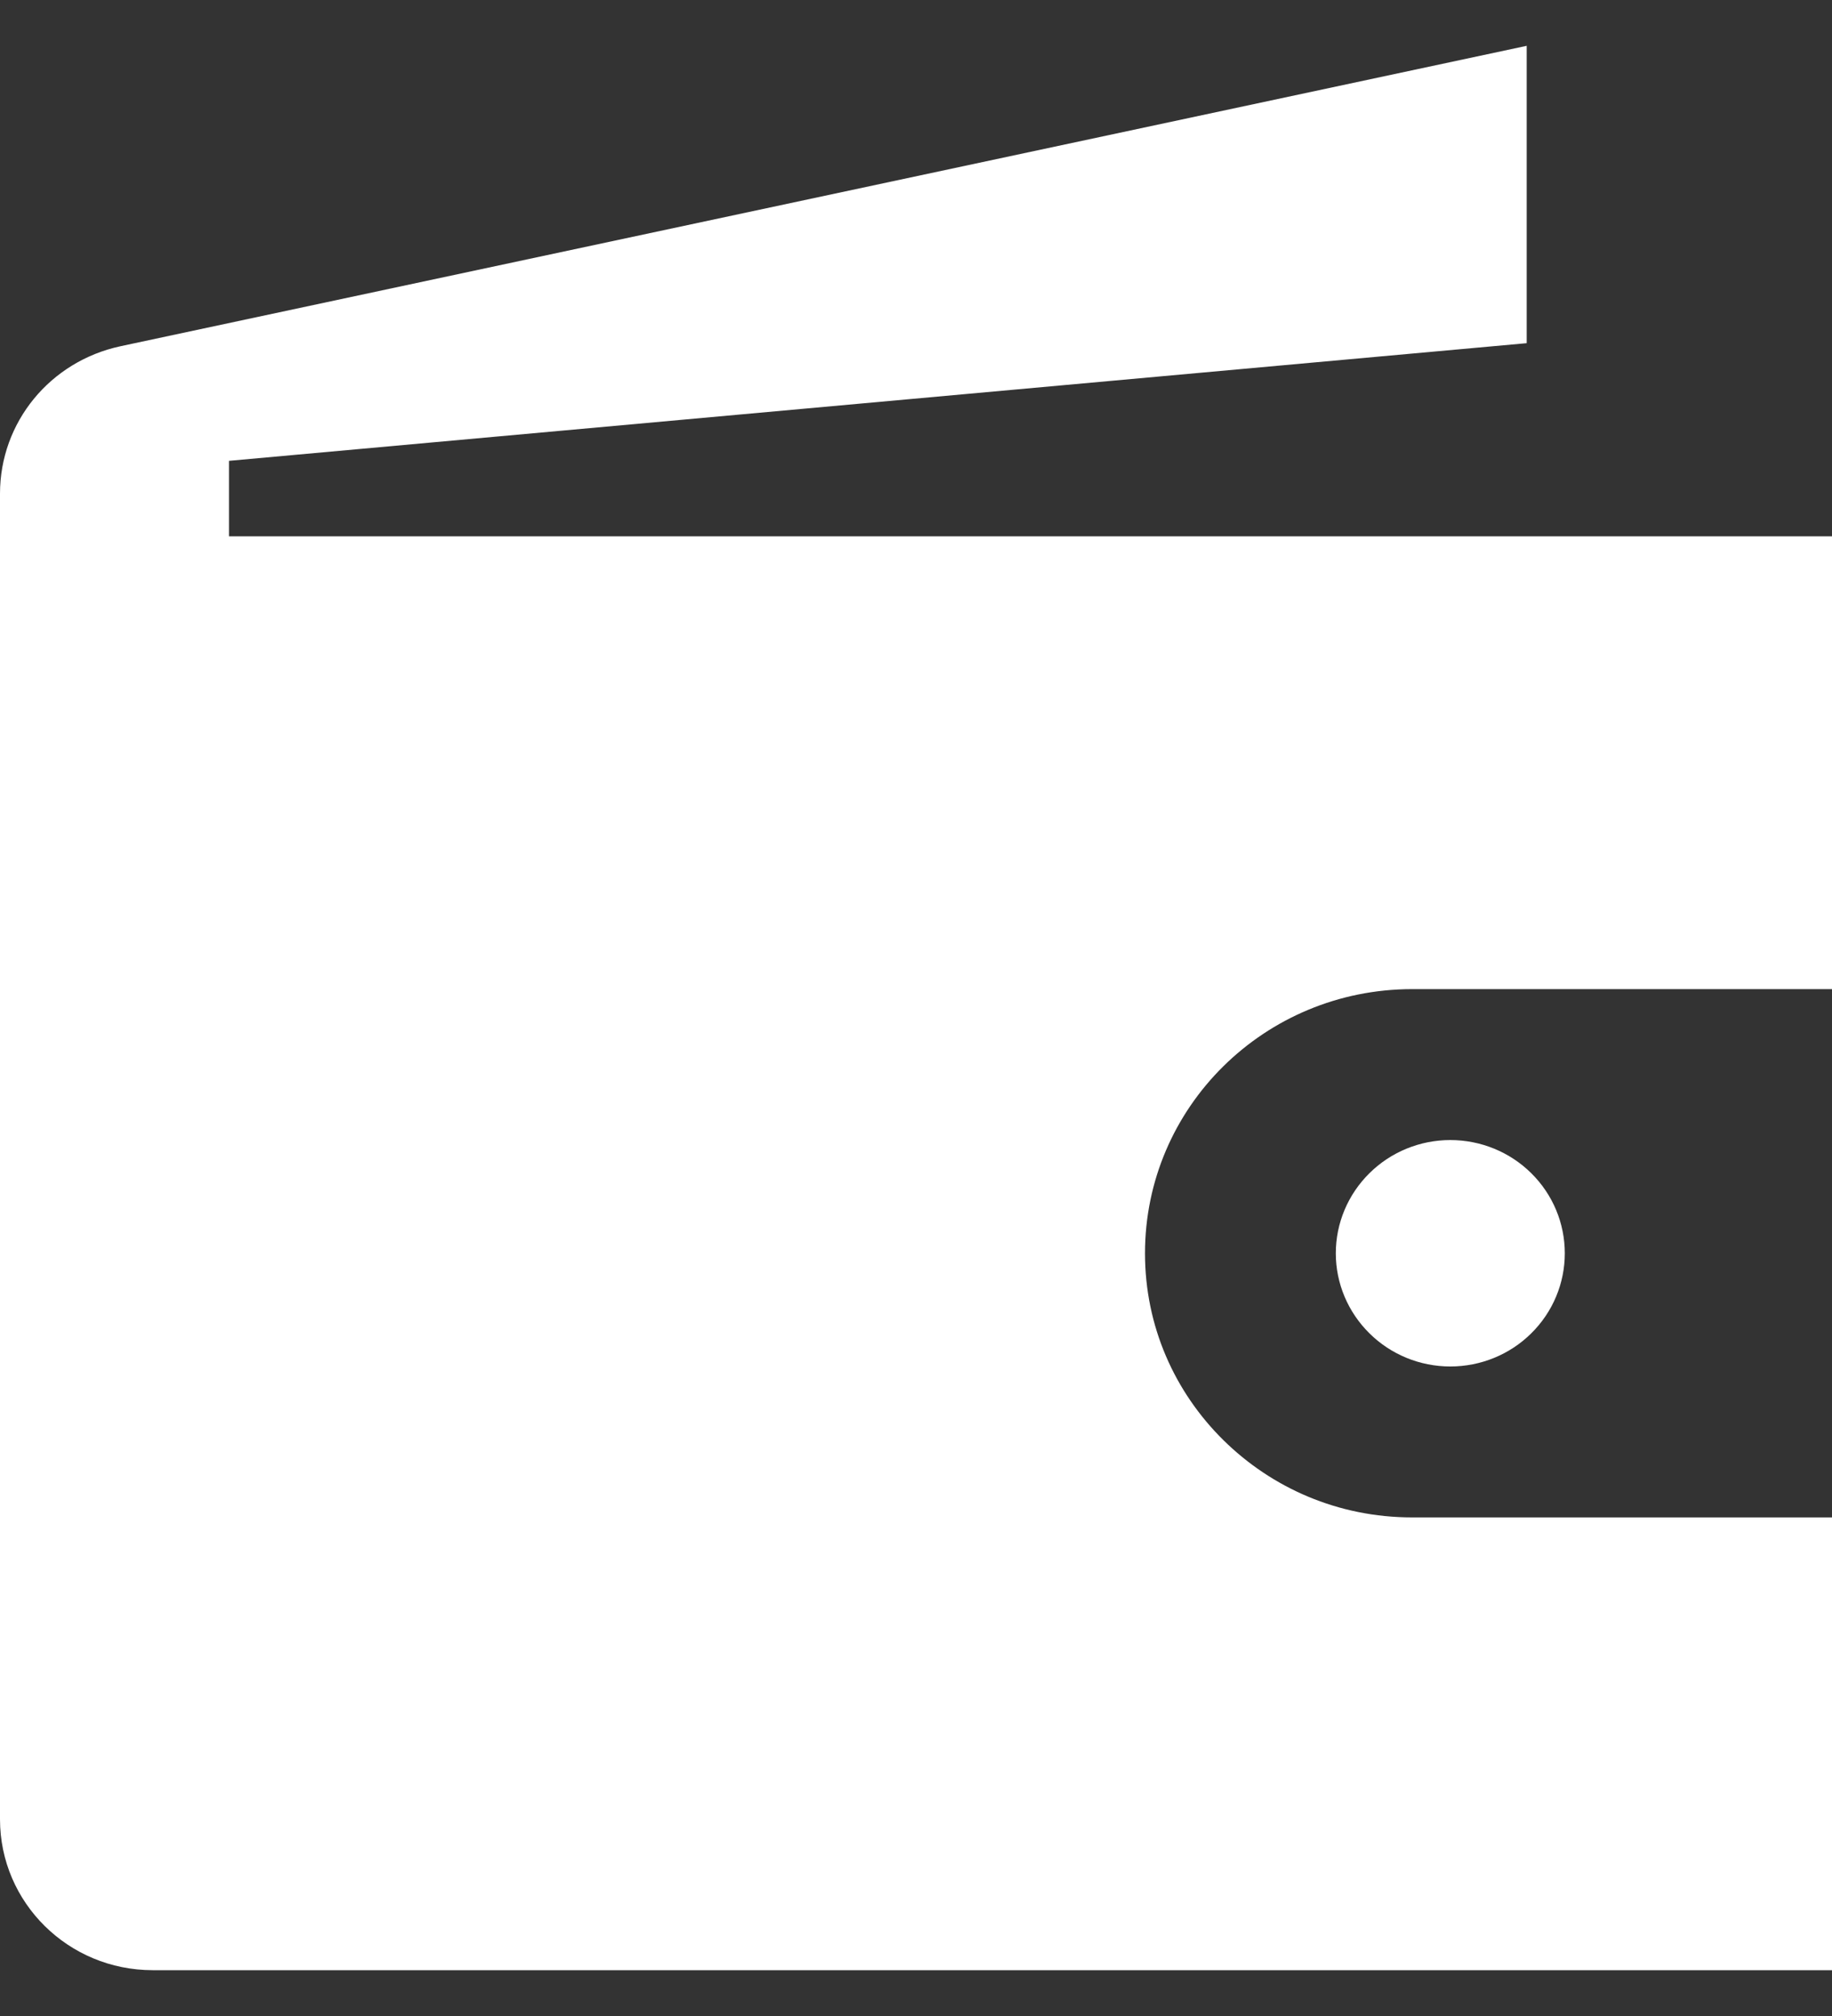 <svg width="20" height="22" viewBox="0 0 20 22" fill="none" xmlns="http://www.w3.org/2000/svg">
<rect x="0" y="0" width="20" height="22" fill="#333333" stroke="none"/>
<path d="M16.667 0.5L1.317 3.778C0.546 3.943 0 4.609 0 5.387V19.853C0 20.763 0.746 21.5 1.667 21.5H20V16.559H15.417C14.608 16.559 13.884 16.237 13.354 15.714C12.825 15.191 12.5 14.475 12.5 13.677C12.5 12.083 13.804 10.794 15.417 10.794H20V5.853H2.5V5.029L16.667 3.745V0.5ZM15.833 12.441C15.502 12.441 15.184 12.571 14.95 12.803C14.715 13.035 14.583 13.349 14.583 13.677C14.583 14.004 14.715 14.318 14.95 14.55C15.184 14.782 15.502 14.912 15.833 14.912C16.165 14.912 16.483 14.782 16.717 14.55C16.952 14.318 17.083 14.004 17.083 13.677C17.083 13.349 16.952 13.035 16.717 12.803C16.483 12.571 16.165 12.441 15.833 12.441Z" fill="white"/>
</svg>

